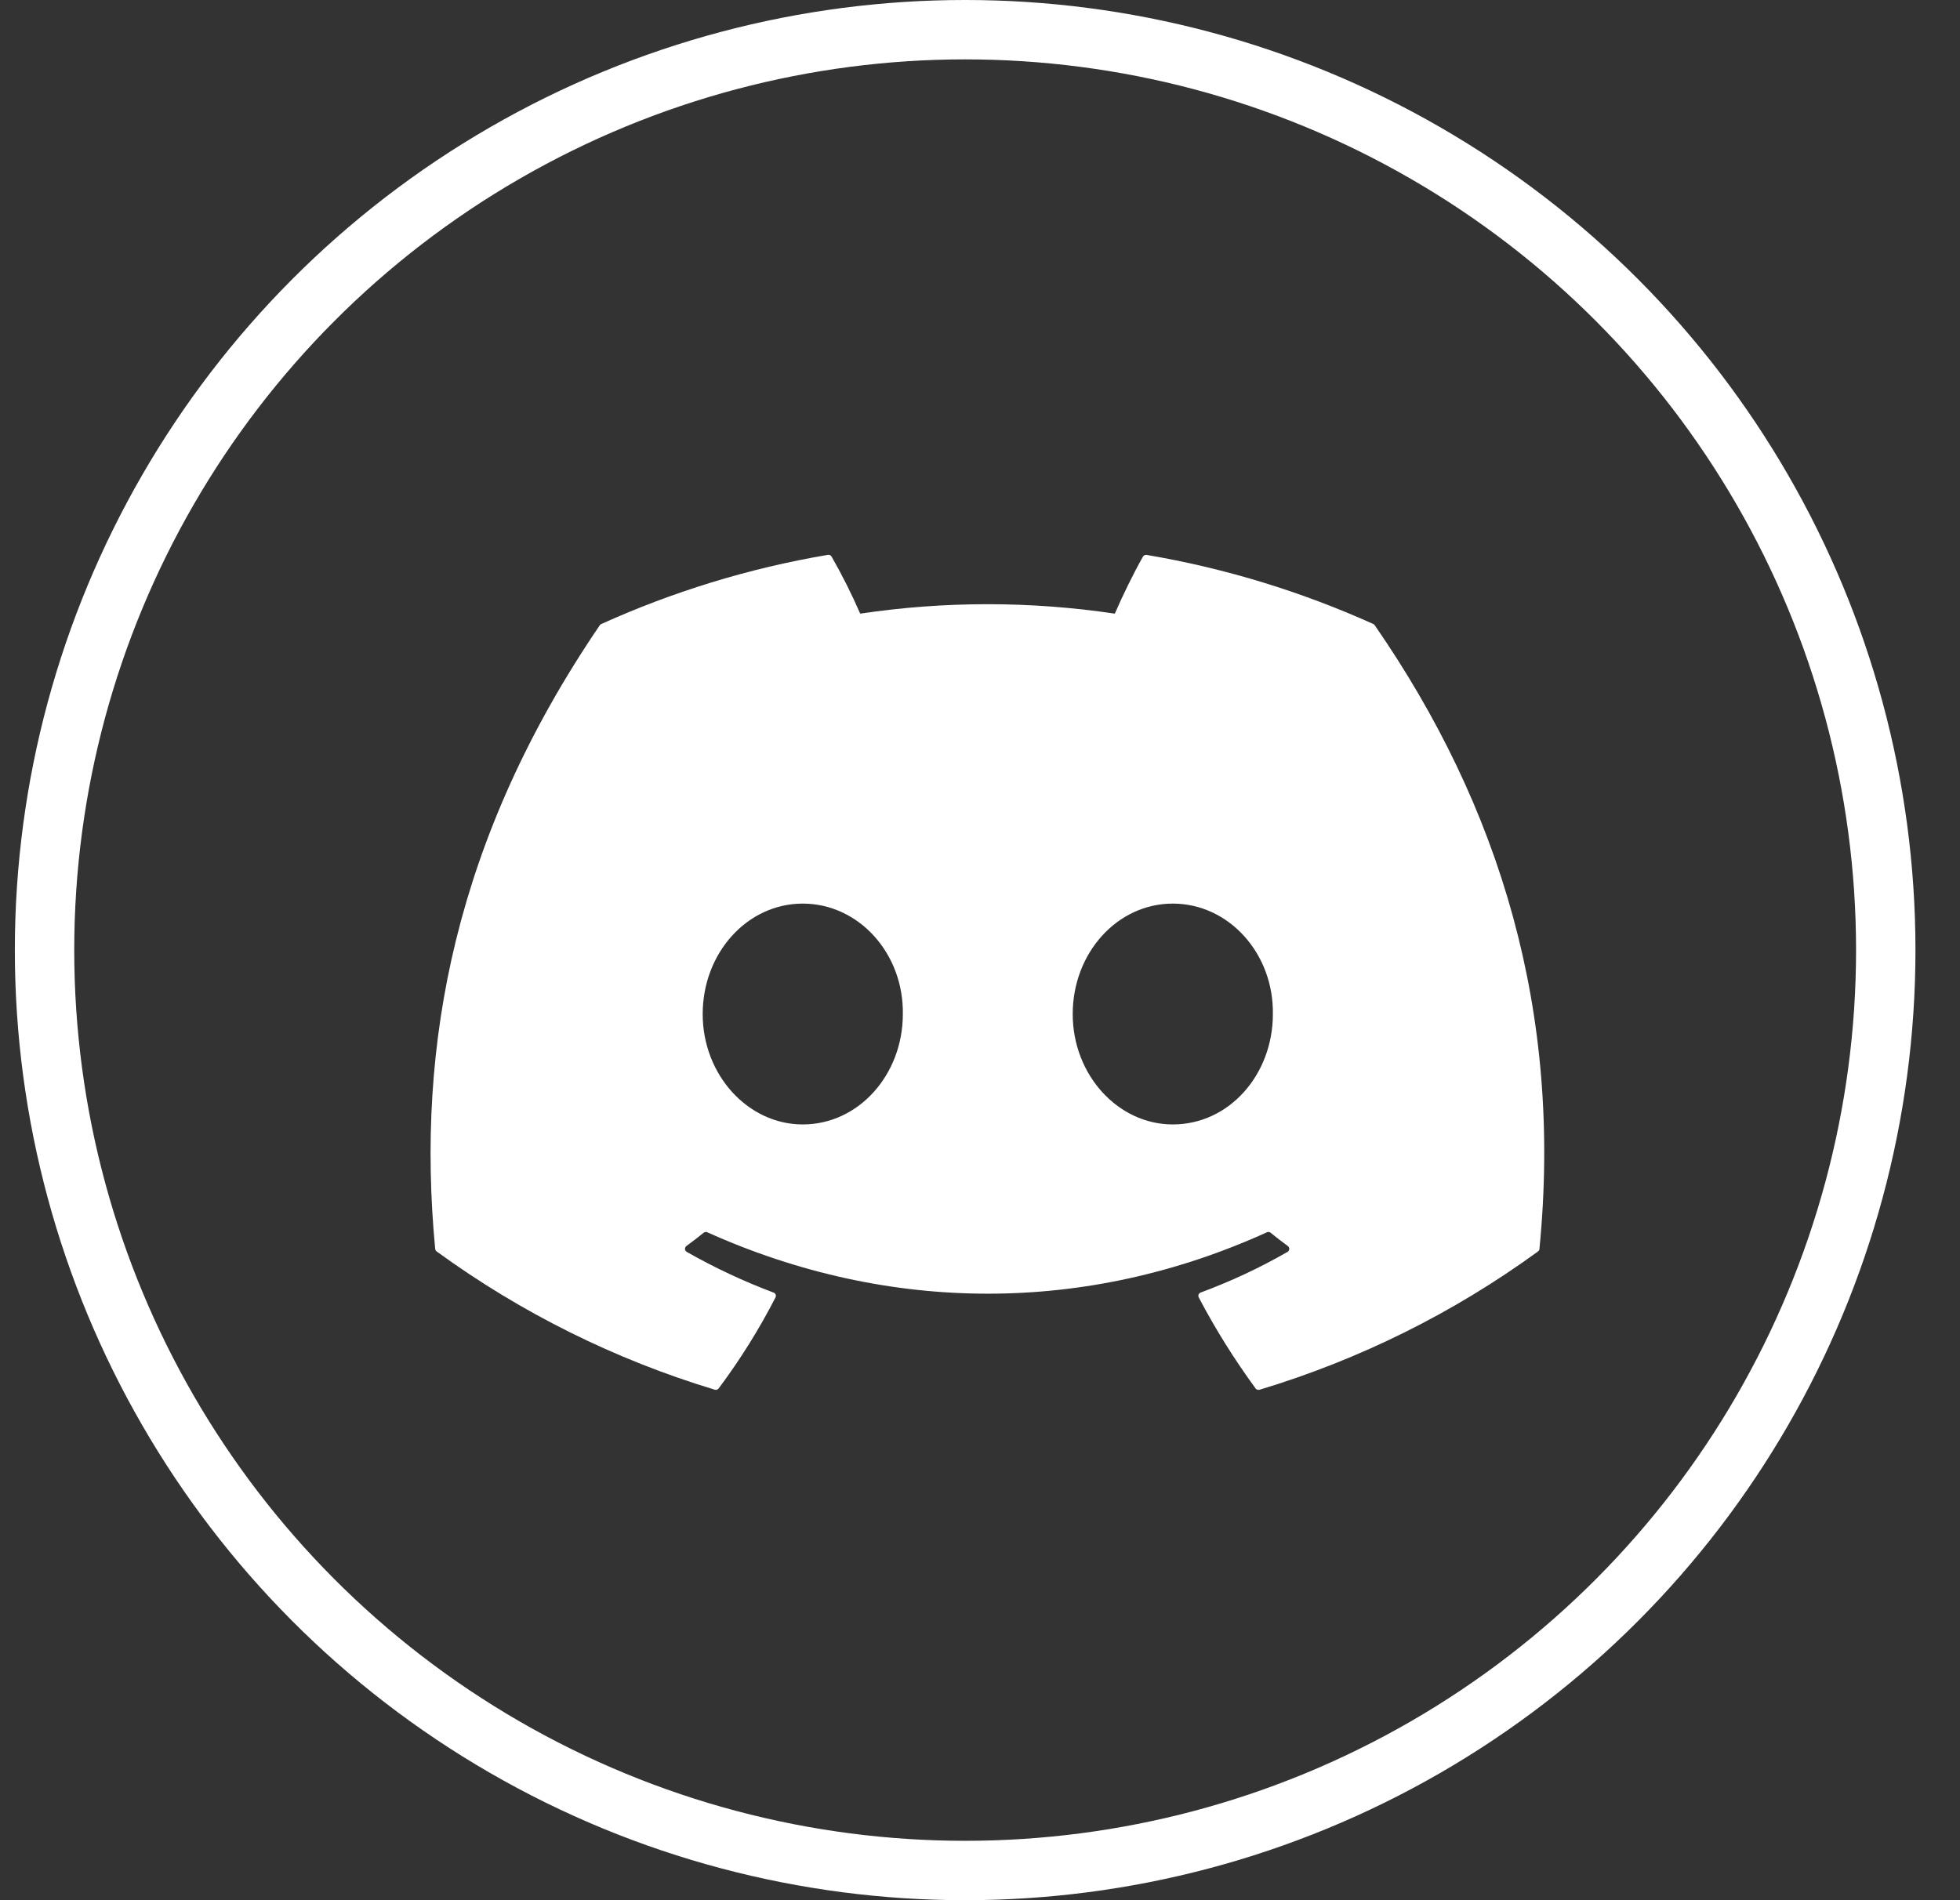 <svg width="33" height="32" viewBox="0 0 33 32" fill="none" xmlns="http://www.w3.org/2000/svg">
<rect x="0" y="0" width="33" height="32" fill="#333333" stroke="none"/>
<g clip-path="url(#clip0_1_358)">
<path d="M23.123 10.509C21.927 9.97 20.646 9.572 19.306 9.345C19.294 9.343 19.282 9.345 19.271 9.35C19.26 9.355 19.251 9.363 19.244 9.373C19.081 9.662 18.898 10.037 18.77 10.334C17.349 10.122 15.904 10.122 14.483 10.334C14.34 10.005 14.179 9.685 14.001 9.373C13.995 9.363 13.986 9.354 13.975 9.349C13.963 9.344 13.951 9.342 13.939 9.344C12.6 9.57 11.319 9.969 10.123 10.509C10.112 10.513 10.104 10.52 10.098 10.53C7.666 14.104 7 17.59 7.327 21.032C7.328 21.041 7.331 21.049 7.335 21.056C7.339 21.063 7.345 21.07 7.352 21.075C8.771 22.108 10.353 22.895 12.034 23.403C12.045 23.407 12.058 23.407 12.07 23.403C12.081 23.399 12.092 23.392 12.099 23.383C12.461 22.899 12.781 22.386 13.057 21.849C13.061 21.842 13.063 21.834 13.063 21.826C13.064 21.817 13.063 21.809 13.06 21.801C13.056 21.794 13.052 21.787 13.046 21.781C13.04 21.775 13.033 21.771 13.025 21.768C12.52 21.578 12.031 21.349 11.562 21.082C11.554 21.077 11.547 21.07 11.542 21.062C11.537 21.054 11.534 21.045 11.533 21.035C11.533 21.025 11.534 21.015 11.538 21.007C11.542 20.998 11.549 20.99 11.556 20.984C11.655 20.912 11.753 20.836 11.847 20.76C11.855 20.753 11.866 20.749 11.876 20.748C11.887 20.746 11.898 20.748 11.908 20.752C14.976 22.131 18.298 22.131 21.331 20.752C21.34 20.748 21.351 20.746 21.362 20.747C21.373 20.748 21.384 20.753 21.392 20.759C21.486 20.836 21.584 20.912 21.683 20.984C21.691 20.99 21.697 20.998 21.701 21.006C21.705 21.015 21.707 21.025 21.707 21.035C21.706 21.044 21.703 21.054 21.698 21.062C21.693 21.07 21.686 21.077 21.678 21.082C21.211 21.351 20.725 21.578 20.215 21.767C20.207 21.77 20.2 21.774 20.194 21.78C20.188 21.786 20.183 21.793 20.18 21.801C20.177 21.809 20.176 21.817 20.176 21.825C20.177 21.834 20.179 21.842 20.183 21.849C20.464 22.386 20.786 22.897 21.14 23.382C21.147 23.392 21.157 23.399 21.169 23.403C21.181 23.407 21.194 23.407 21.206 23.404C22.889 22.897 24.474 22.11 25.895 21.075C25.901 21.07 25.907 21.064 25.912 21.057C25.916 21.049 25.919 21.041 25.919 21.033C26.31 17.053 25.265 13.595 23.147 10.531C23.142 10.521 23.133 10.514 23.123 10.509ZM13.516 18.936C12.592 18.936 11.831 18.101 11.831 17.077C11.831 16.052 12.577 15.217 13.516 15.217C14.461 15.217 15.216 16.059 15.201 17.077C15.201 18.102 14.454 18.936 13.516 18.936ZM19.746 18.936C18.822 18.936 18.061 18.101 18.061 17.077C18.061 16.052 18.807 15.217 19.746 15.217C20.691 15.217 21.446 16.059 21.431 17.077C21.431 18.102 20.692 18.936 19.746 18.936Z" fill="white"/>
</g>
<circle cx="16.25" cy="16" r="15.5" stroke="white"/>
<defs>
<clipPath id="clip0_1_358">
<rect width="18.75" height="18.75" fill="white" transform="translate(7.25 7)"/>
</clipPath>
</defs>
</svg>
